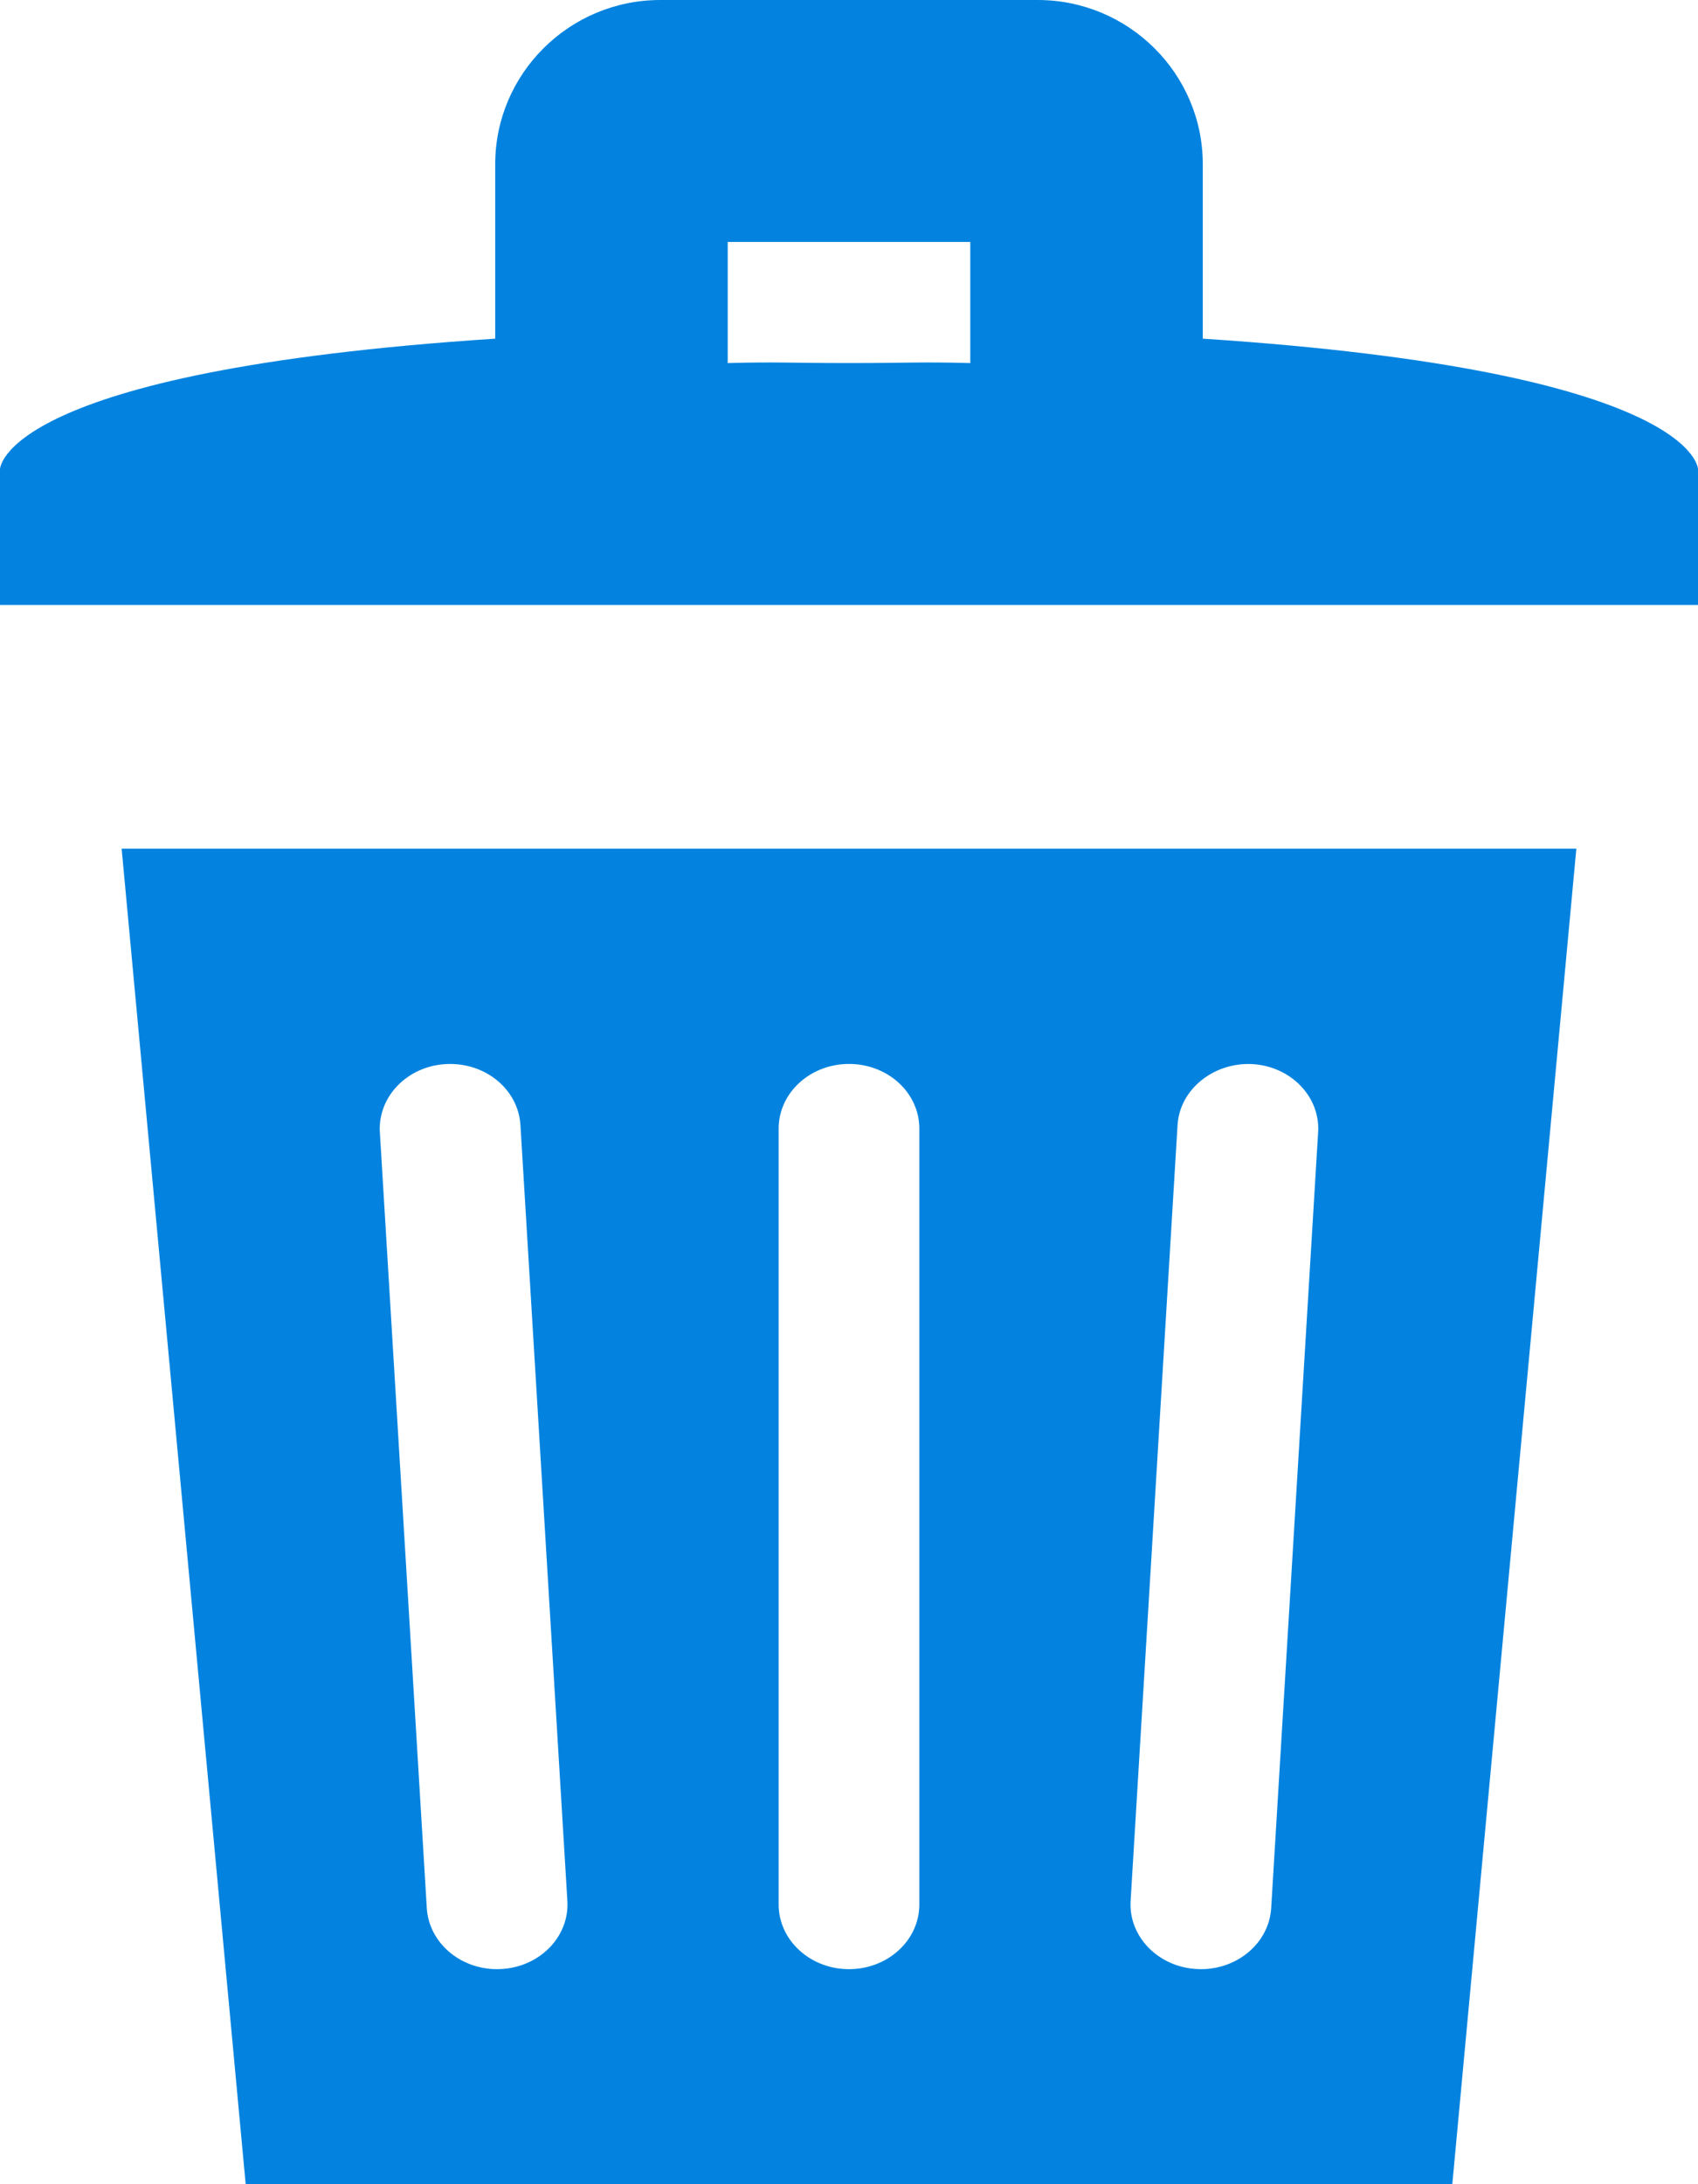 <svg xmlns="http://www.w3.org/2000/svg" width="14" height="18" viewBox="0 0 14 18"><path fill="#0383df" fill-rule="evenodd" d="m0 4.986v-1.119c0 0 .003-.809 4.083-1.076v-1.438c0-.746.611-1.353 1.361-1.353h3.112c.75 0 1.361.607 1.361 1.353v1.438c4.08.267 4.083 1.076 4.083 1.076v1.119h-14m8-2.992h-2v.998c.422-.011.512 0 1 0 .488 0 .578-.011 1 0v-.998m3.974 16.01h-9.948l-1.023-11.01h11.994l-1.023 11.01m-7.683-8.733c-.018-.294-.29-.518-.612-.502-.319.016-.564.267-.547.561l.387 6.394c.017.284.273.504.579.504.011 0 .022-.001.033-.001.32-.016.565-.268.547-.562l-.387-6.394m3.289.03c0-.295-.259-.533-.58-.533-.32 0-.58.238-.58.533v6.394c0 .294.26.533.58.533.321 0 .58-.239.58-.533v-6.394m2.741-.532c-.315-.014-.594.208-.612.502l-.387 6.394c-.018.294.228.546.547.562.012 0 .022.001.033.001.306 0 .562-.22.579-.504l.387-6.394c.018-.293-.227-.545-.547-.561"/></svg>